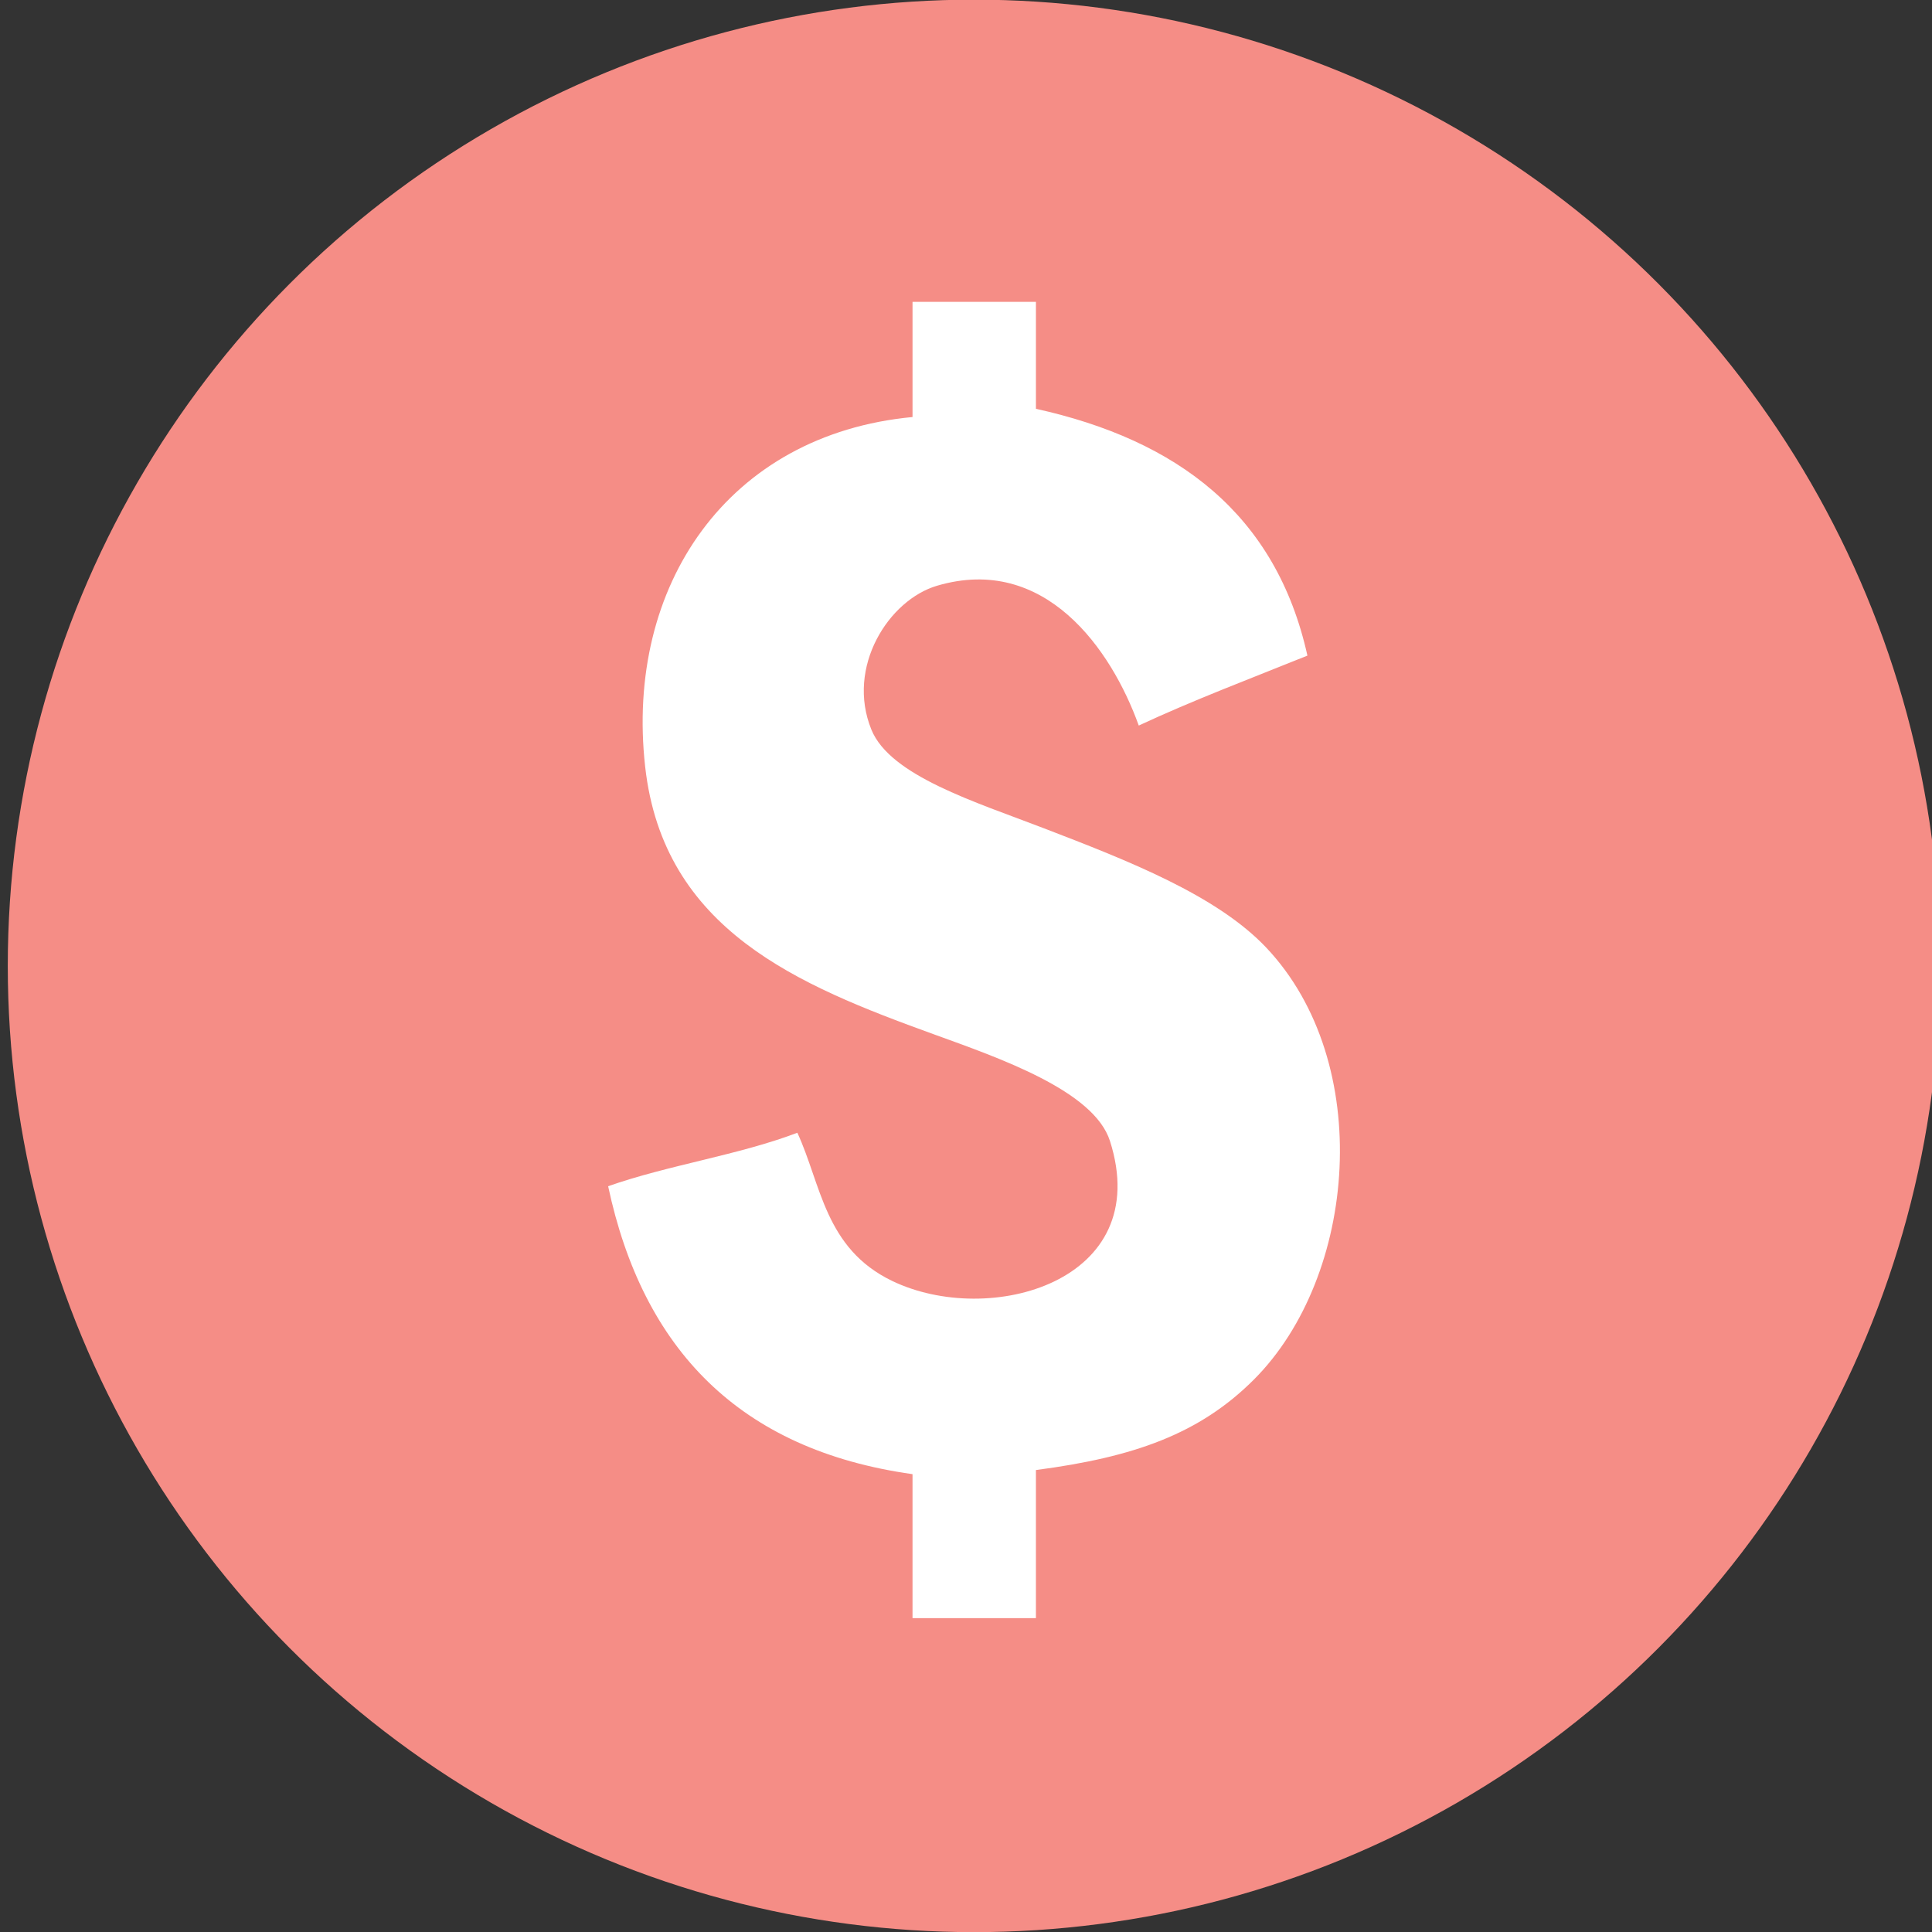 <?xml version="1.0" encoding="utf-8"?>
<!-- Generator: Adobe Illustrator 15.0.0, SVG Export Plug-In . SVG Version: 6.00 Build 0)  -->
<!DOCTYPE svg PUBLIC "-//W3C//DTD SVG 1.1//EN" "http://www.w3.org/Graphics/SVG/1.1/DTD/svg11.dtd">
<svg version="1.1" id="Layer_1" xmlns="http://www.w3.org/2000/svg" xmlns:xlink="http://www.w3.org/1999/xlink" x="0px" y="0px"
	 width="297.455px" height="297.477px" viewBox="0 0 297.455 297.477" enable-background="new 0 0 297.455 297.477"
	 xml:space="preserve">
<rect x="0" y="0" width="297.455" height="297.477" fill="#333333" stroke="none"/>
<circle fill="#F58D86" cx="149.963" cy="148.712" r="148.765"/>
<g id="XMLID_7_">
	<g>
		<path fill="#FFFFFF" d="M194.956,145.9c16.72,17.688,13.996,50.595-1.898,66.497c-8.373,8.373-18.449,11.951-33.565,13.934
			c0,7.601,0,15.199,0,22.8c-6.333,0-12.666,0-18.999,0c0-7.391,0-14.781,0-22.166c-26.662-3.743-41.525-19.271-46.864-44.331
			c9.208-3.249,20.114-4.794,29.132-8.233c3.68,7.954,4.211,17.79,14.566,22.8c15.003,7.252,40.486,0.146,33.564-21.532
			c-2.47-7.739-16.966-12.748-27.231-16.466c-20.785-7.536-41.519-16.017-44.331-41.165c-3.116-27.866,12.723-51.146,41.165-53.831
			c0-5.915,0-11.824,0-17.732c6.333,0,12.666,0,18.999,0c0,5.484,0,10.976,0,16.466c21.785,4.813,36.966,16.231,41.799,37.999
			c-8.721,3.521-17.611,6.871-25.966,10.767c-4.237-11.78-14.466-26.396-31.032-21.533c-7.473,2.19-14.059,12.521-10.133,22.166
			c2.895,7.112,16.004,11.121,26.599,15.199C173.767,132.537,187.338,137.844,194.956,145.9z"/>
	</g>
</g>
</svg>
